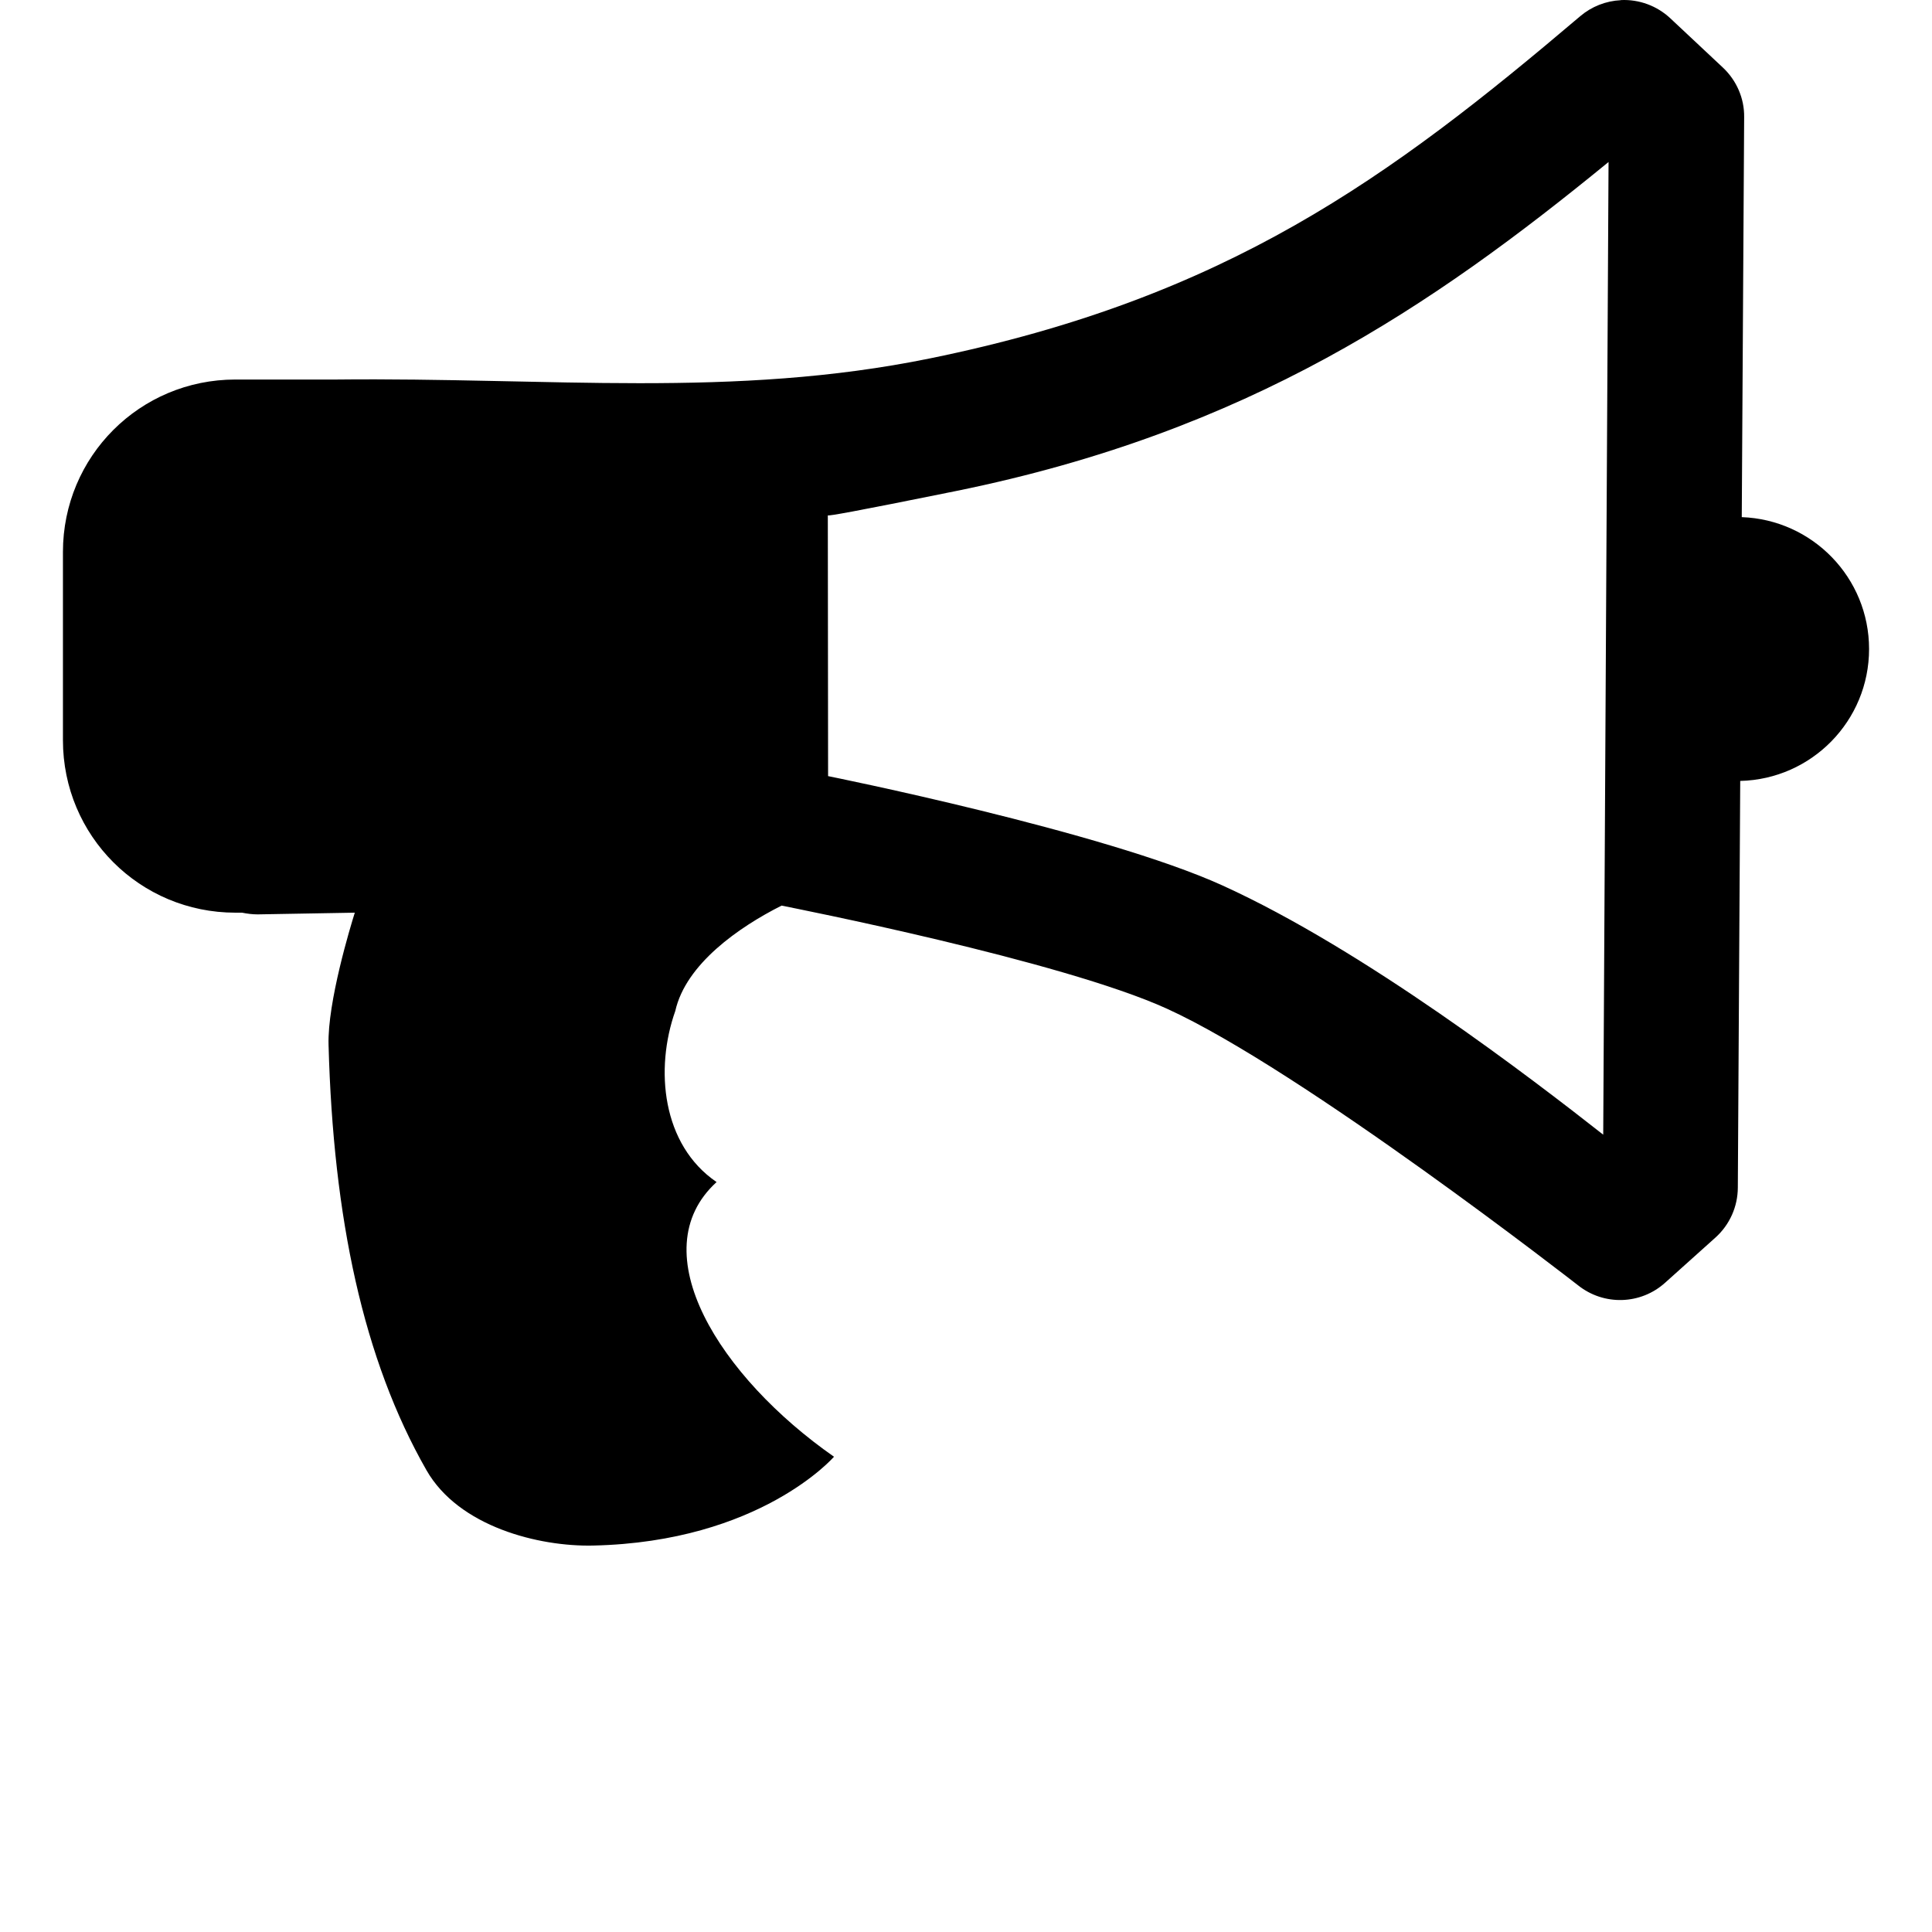 <?xml version="1.0" encoding="UTF-8" standalone="no"?>
<svg
   xmlns:dc="http://purl.org/dc/elements/1.1/"
   xmlns:cc="http://creativecommons.org/ns#"
   xmlns:rdf="http://www.w3.org/1999/02/22-rdf-syntax-ns#"
   xmlns:svg="http://www.w3.org/2000/svg"
   xmlns="http://www.w3.org/2000/svg"
   xmlns:sodipodi="http://sodipodi.sourceforge.net/DTD/sodipodi-0.dtd"
   xmlns:inkscape="http://www.inkscape.org/namespaces/inkscape"
   width="1000"
   height="1000"
   viewBox="0 0 1000 1000"
   version="1.1"
   id="svg22"
   sodipodi:docname="i (12-я копия).svg"
   inkscape:version="0.92.4 (unknown)">
  <sodipodi:namedview
     pagecolor="#ffffff"
     bordercolor="#666666"
     borderopacity="1"
     objecttolerance="10"
     gridtolerance="10"
     guidetolerance="10"
     inkscape:pageopacity="0"
     inkscape:pageshadow="2"
     inkscape:window-width="1268"
     inkscape:window-height="732"
     id="namedview24"
     showgrid="false"
     inkscape:zoom="0.15364583"
     inkscape:cx="-676.14668"
     inkscape:cy="977.0399"
     inkscape:window-x="0"
     inkscape:window-y="0"
     inkscape:window-maximized="1"
     inkscape:current-layer="svg22"
     showguides="true"
     inkscape:guide-bbox="true">
    <sodipodi:guide
       position="0,200"
       orientation="0,1"
       id="guide841"
       inkscape:locked="false"
       inkscape:label=""
       inkscape:color="rgb(0,0,255)" />
  </sodipodi:namedview>
  <defs
     id="defs12">
    <linearGradient
       id="a"
       x1="0.5"
       x2="0.5"
       y1="0"
       y2="1">
      <stop
         offset="0%"
         stop-color="#9FC7FF"
         id="stop2" />
      <stop
         offset="100%"
         stop-color="#9BC1F5"
         id="stop4" />
    </linearGradient>
    <radialGradient
       id="b"
       cx="0.556"
       cy="0.101"
       r="0.582"
       fx="0.556"
       fy="0.101"
       gradientTransform="matrix(0,-1,0.719,0,0.483,0.657)">
      <stop
         offset="0%"
         stop-color="#486DA8"
         stop-opacity=".4"
         id="stop7" />
      <stop
         offset="100%"
         stop-color="#486DA8"
         stop-opacity="0"
         id="stop9" />
    </radialGradient>
  </defs>
  <path
     inkscape:connector-curvature="0"
     id="path5858"
     d="m 838.925,0.099 c -7.72,0.374 -15.086,3.267 -20.983,8.267 C 719.298,92.109 634.843,154.176 481.42,185.492 c -102.058,20.833 -196.863,9.787 -307.385,10.953 h -52.191 c -49.457,0 -89.268,39.808 -89.268,89.267 v 97.418 c 0,49.459 39.811,89.268 89.268,89.268 h 3.426 c 2.65,0.528 5.353,0.883 8.091,0.883 l 50.28,-0.883 c -2.206,7.031 -14.185,46.328 -13.585,68.375 2.435,89.682 17.947,162.924 50.69,220.212 16.765,29.337 58.258,39.6 86.172,38.99 86.619,-1.888 124.753,-45.977 124.753,-45.977 -59.007,-41.17 -100.24,-106.157 -60.773,-142.167 -28.327,-19.317 -32.019,-58.493 -21.37,-88.562 5.459,-24.324 32.938,-43.394 55.013,-54.534 6.007,1.239 144.697,28.458 199.384,53.328 70.065,31.862 212.907,143.235 212.907,143.235 13.338,10.617 32.385,10.069 45.088,-1.412 l 25.971,-23.307 c 7.367,-6.607 11.571,-16.005 11.607,-25.901 l 1.239,-210.471 c 36.969,-0.883 66.69,-31.093 66.69,-68.281 0,-36.923 -29.297,-66.937 -65.893,-68.262 l 1.239,-206.987 c 0.14,-9.734 -3.921,-19.053 -11.023,-25.719 L 864.571,9.487 c -6.89,-6.466 -16.111,-9.875 -25.562,-9.451 z m -6.342,83.783 -2.758,503.427 C 792.925,558.323 706.296,491.753 632.829,458.346 571.208,430.323 428.619,401.717 428.619,401.717 l -0.14,-134.927 c 1.239,0.14 10.953,-1.412 66.939,-12.755 150.689,-30.759 245.485,-95.199 337.134,-170.161 z"
     style="color:#000000;font-style:normal;font-variant:normal;font-weight:normal;font-stretch:normal;font-size:medium;line-height:normal;font-family:sans-serif;font-variant-ligatures:normal;font-variant-position:normal;font-variant-caps:normal;font-variant-numeric:normal;font-variant-alternates:normal;font-feature-settings:normal;text-indent:0;text-align:start;text-decoration:none;text-decoration-line:none;text-decoration-style:solid;text-decoration-color:#000000;letter-spacing:normal;word-spacing:normal;text-transform:none;writing-mode:lr-tb;direction:ltr;text-orientation:mixed;dominant-baseline:auto;baseline-shift:baseline;text-anchor:start;white-space:normal;shape-padding:0;clip-rule:nonzero;display:inline;overflow:visible;visibility:visible;opacity:1;isolation:auto;mix-blend-mode:normal;color-interpolation:sRGB;color-interpolation-filters:linearRGB;solid-color:#000000;solid-opacity:1;vector-effect:none;fill-opacity:1;fill-rule:nonzero;stroke:none;stroke-width:83.389;stroke-linecap:butt;stroke-linejoin:round;stroke-miterlimit:4;stroke-dasharray:none;stroke-dashoffset:0;stroke-opacity:1;color-rendering:auto;image-rendering:auto;shape-rendering:auto;text-rendering:auto;enable-background:accumulate" />
</svg>
